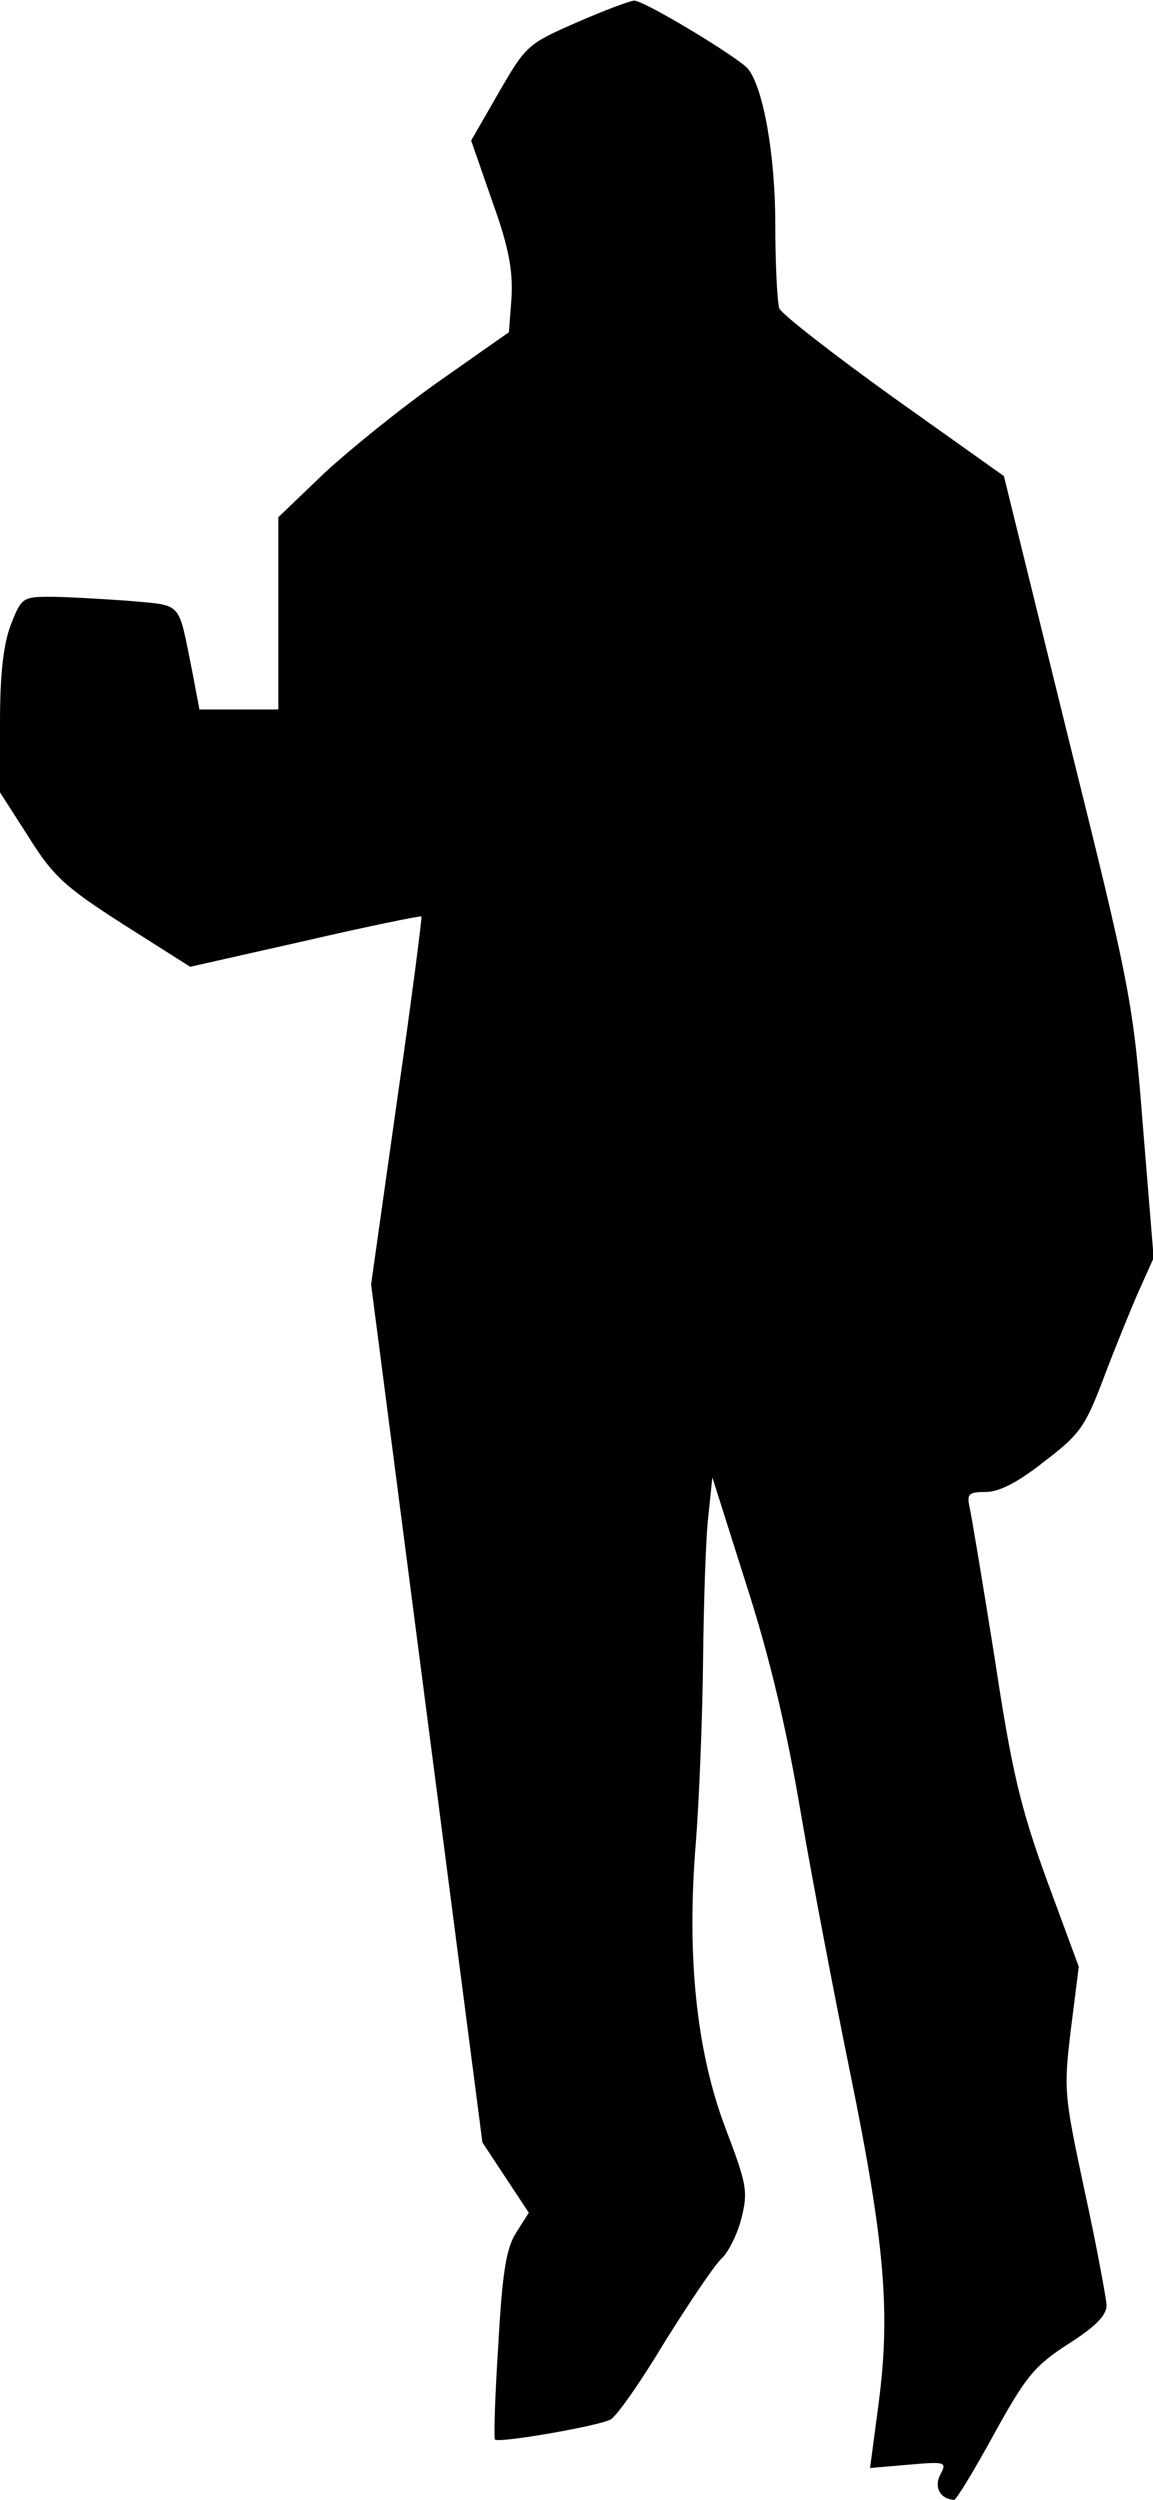 <?xml version="1.0" standalone="no"?>
<!DOCTYPE svg PUBLIC "-//W3C//DTD SVG 20010904//EN"
 "http://www.w3.org/TR/2001/REC-SVG-20010904/DTD/svg10.dtd">
<svg version="1.0" xmlns="http://www.w3.org/2000/svg"
 width="174pt" height="377pt" viewBox="0 0 174 377"
 preserveAspectRatio="xMidYMid meet">
<g transform="translate(0,377) scale(0.1,-0.1)"
fill="#000000" stroke="none">
<path fill="#000000" stroke="none" d="M870 3736 c-73 -32 -76 -34 -117 -105
l-42 -73 32 -92 c25 -69 31 -104 29 -144 l-4 -53 -104 -73 c-57 -40 -135 -103
-174 -139 l-70 -67 0 -145 0 -145 -59 0 -60 0 -11 58 c-22 108 -13 98 -97 106
-42 3 -95 6 -118 6 -41 0 -43 -2 -59 -43 -11 -30 -16 -74 -16 -147 l0 -105 43
-67 c37 -59 54 -75 143 -132 l101 -64 173 39 c95 22 174 38 176 37 1 -2 -15
-127 -37 -279 l-39 -276 84 -647 84 -647 35 -53 35 -53 -19 -30 c-15 -23 -21
-60 -27 -169 -5 -76 -7 -141 -5 -143 4 -6 155 20 174 30 9 4 46 57 82 117 37
59 75 116 86 126 10 9 24 37 30 61 10 40 8 51 -24 135 -44 116 -59 259 -45
430 5 63 10 187 11 275 1 88 4 186 8 219 l6 58 52 -164 c36 -112 61 -220 82
-345 17 -99 51 -277 75 -394 51 -251 60 -356 42 -493 l-13 -98 58 5 c57 5 58
4 48 -15 -10 -19 0 -37 21 -38 3 0 30 44 60 99 48 87 61 103 112 136 41 26 58
43 58 59 -1 11 -15 89 -33 171 -31 145 -32 153 -21 244 l12 95 -48 130 c-40
110 -53 164 -79 336 -18 113 -35 215 -38 228 -4 19 -1 22 25 22 20 0 49 15 88
46 54 41 62 53 90 127 17 45 41 104 53 131 l22 49 -16 196 c-15 190 -18 207
-113 589 l-97 394 -166 118 c-92 66 -169 126 -173 135 -3 9 -6 66 -6 127 0
104 -18 205 -41 234 -14 17 -158 104 -172 103 -6 0 -46 -15 -87 -33z"/>
</g>
</svg>
